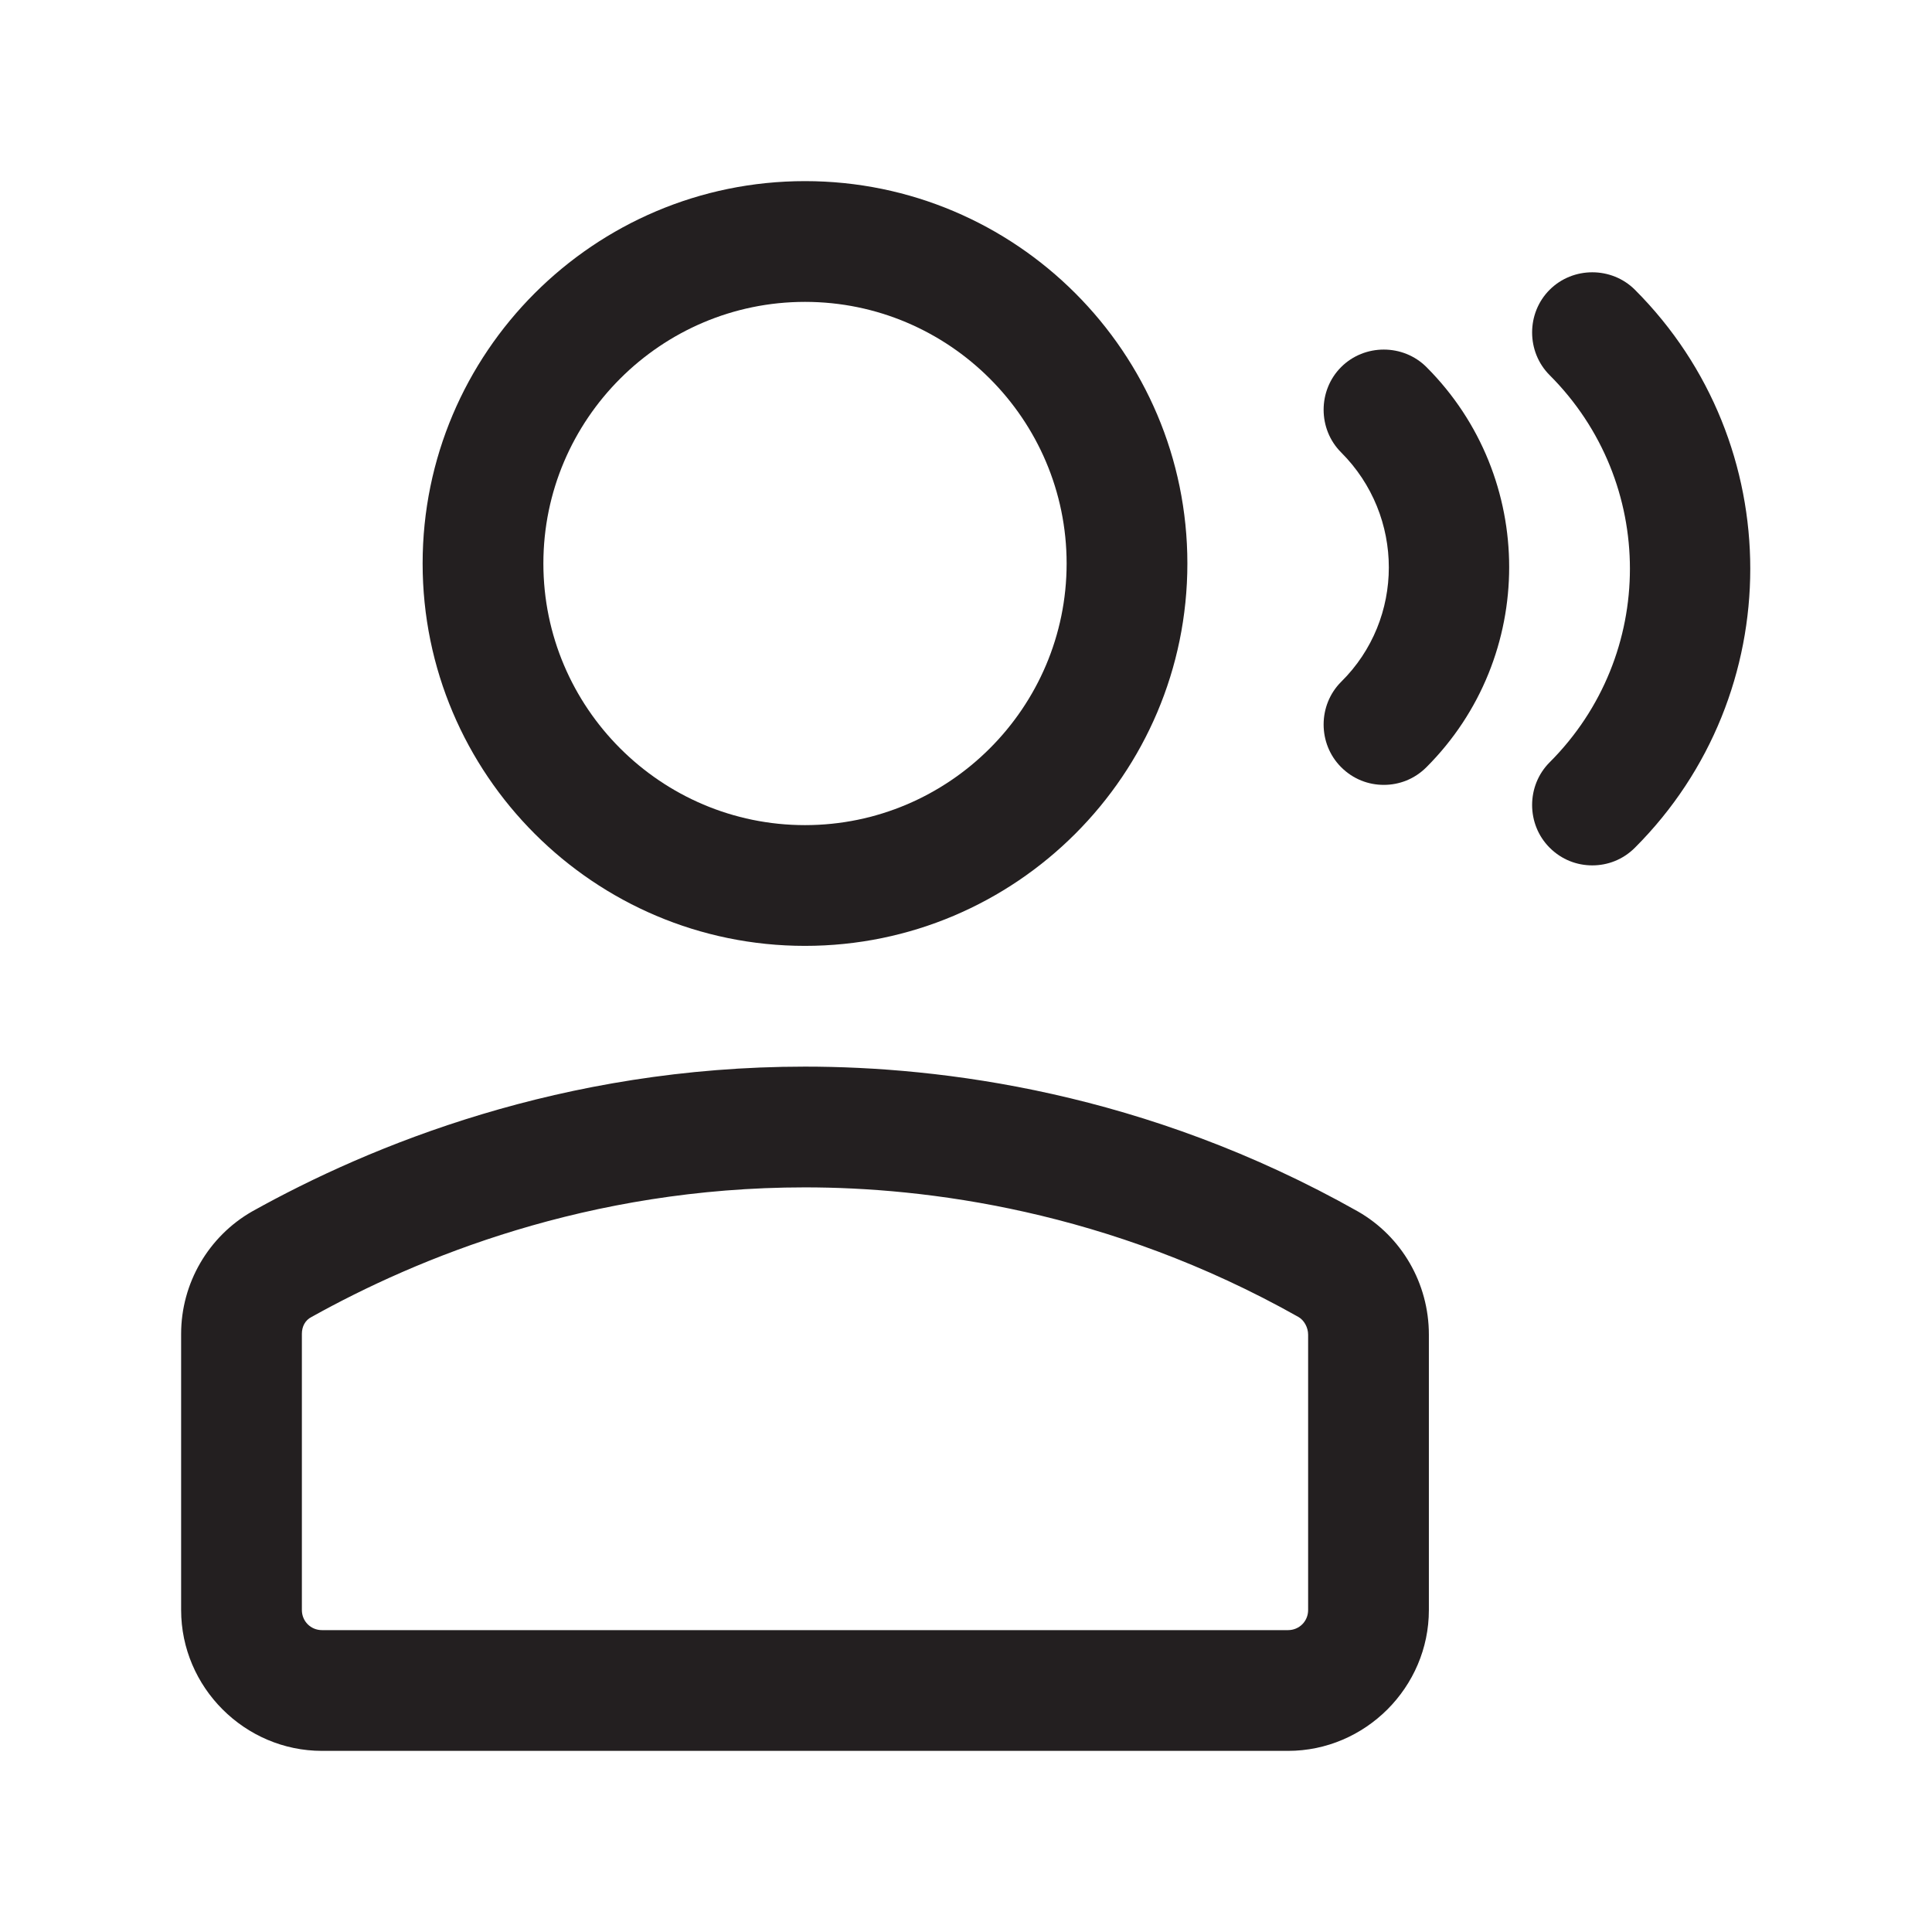 <?xml version="1.0" encoding="UTF-8"?><svg xmlns="http://www.w3.org/2000/svg" viewBox="0 0 24 24"><defs><style>.v{fill:#231f20;}</style></defs><g id="a"/><g id="b"><g><path class="v" d="M10,11.75c2.62,0,4.75-2.13,4.75-4.75s-2.13-4.75-4.75-4.75-4.75,2.13-4.75,4.75,2.13,4.75,4.75,4.75Zm0-8c1.79,0,3.25,1.46,3.25,3.25s-1.46,3.25-3.25,3.25-3.25-1.46-3.25-3.25,1.46-3.25,3.25-3.25Z"/><path class="v" d="M16.87,15.05c-2.64-1.49-5.19-1.8-6.87-1.8-3.02,0-5.4,.98-6.87,1.8-.54,.31-.88,.89-.88,1.52v3.43c0,.96,.79,1.75,1.75,1.75h12c.96,0,1.75-.79,1.75-1.75v-3.42c0-.64-.34-1.22-.88-1.53Zm-.62,4.95c0,.14-.11,.25-.25,.25H4c-.14,0-.25-.11-.25-.25v-3.43c0-.09,.04-.17,.12-.21,1.31-.73,3.43-1.61,6.13-1.61,1.49,0,3.77,.28,6.13,1.61,.07,.04,.12,.13,.12,.22v3.42Z"/><path class="v" d="M16.66,4.56c-.29,.29-.29,.77,0,1.06,.79,.79,.79,2.07,0,2.85-.29,.29-.29,.77,0,1.06,.15,.15,.34,.22,.53,.22s.38-.07,.53-.22c1.37-1.37,1.37-3.6,0-4.97-.29-.29-.77-.29-1.06,0Z"/><path class="v" d="M20.31,3.6c-.29-.29-.77-.29-1.06,0s-.29,.77,0,1.06c1.33,1.33,1.33,3.48,0,4.81-.29,.29-.29,.77,0,1.06,.15,.15,.34,.22,.53,.22s.38-.07,.53-.22c1.91-1.91,1.91-5.02,0-6.93Z"/></g></g><g id="c"/><g id="d"/><g id="e"/><g id="f"/><g id="g"/><g id="h"/><g id="i"/><g id="j"/><g id="k"/><g id="l"/><g id="m"/><g id="n"/><g id="o"/><g id="p"/><g id="q"/><g id="r"/><g id="s"/><g id="t"/><g id="u"/></svg>